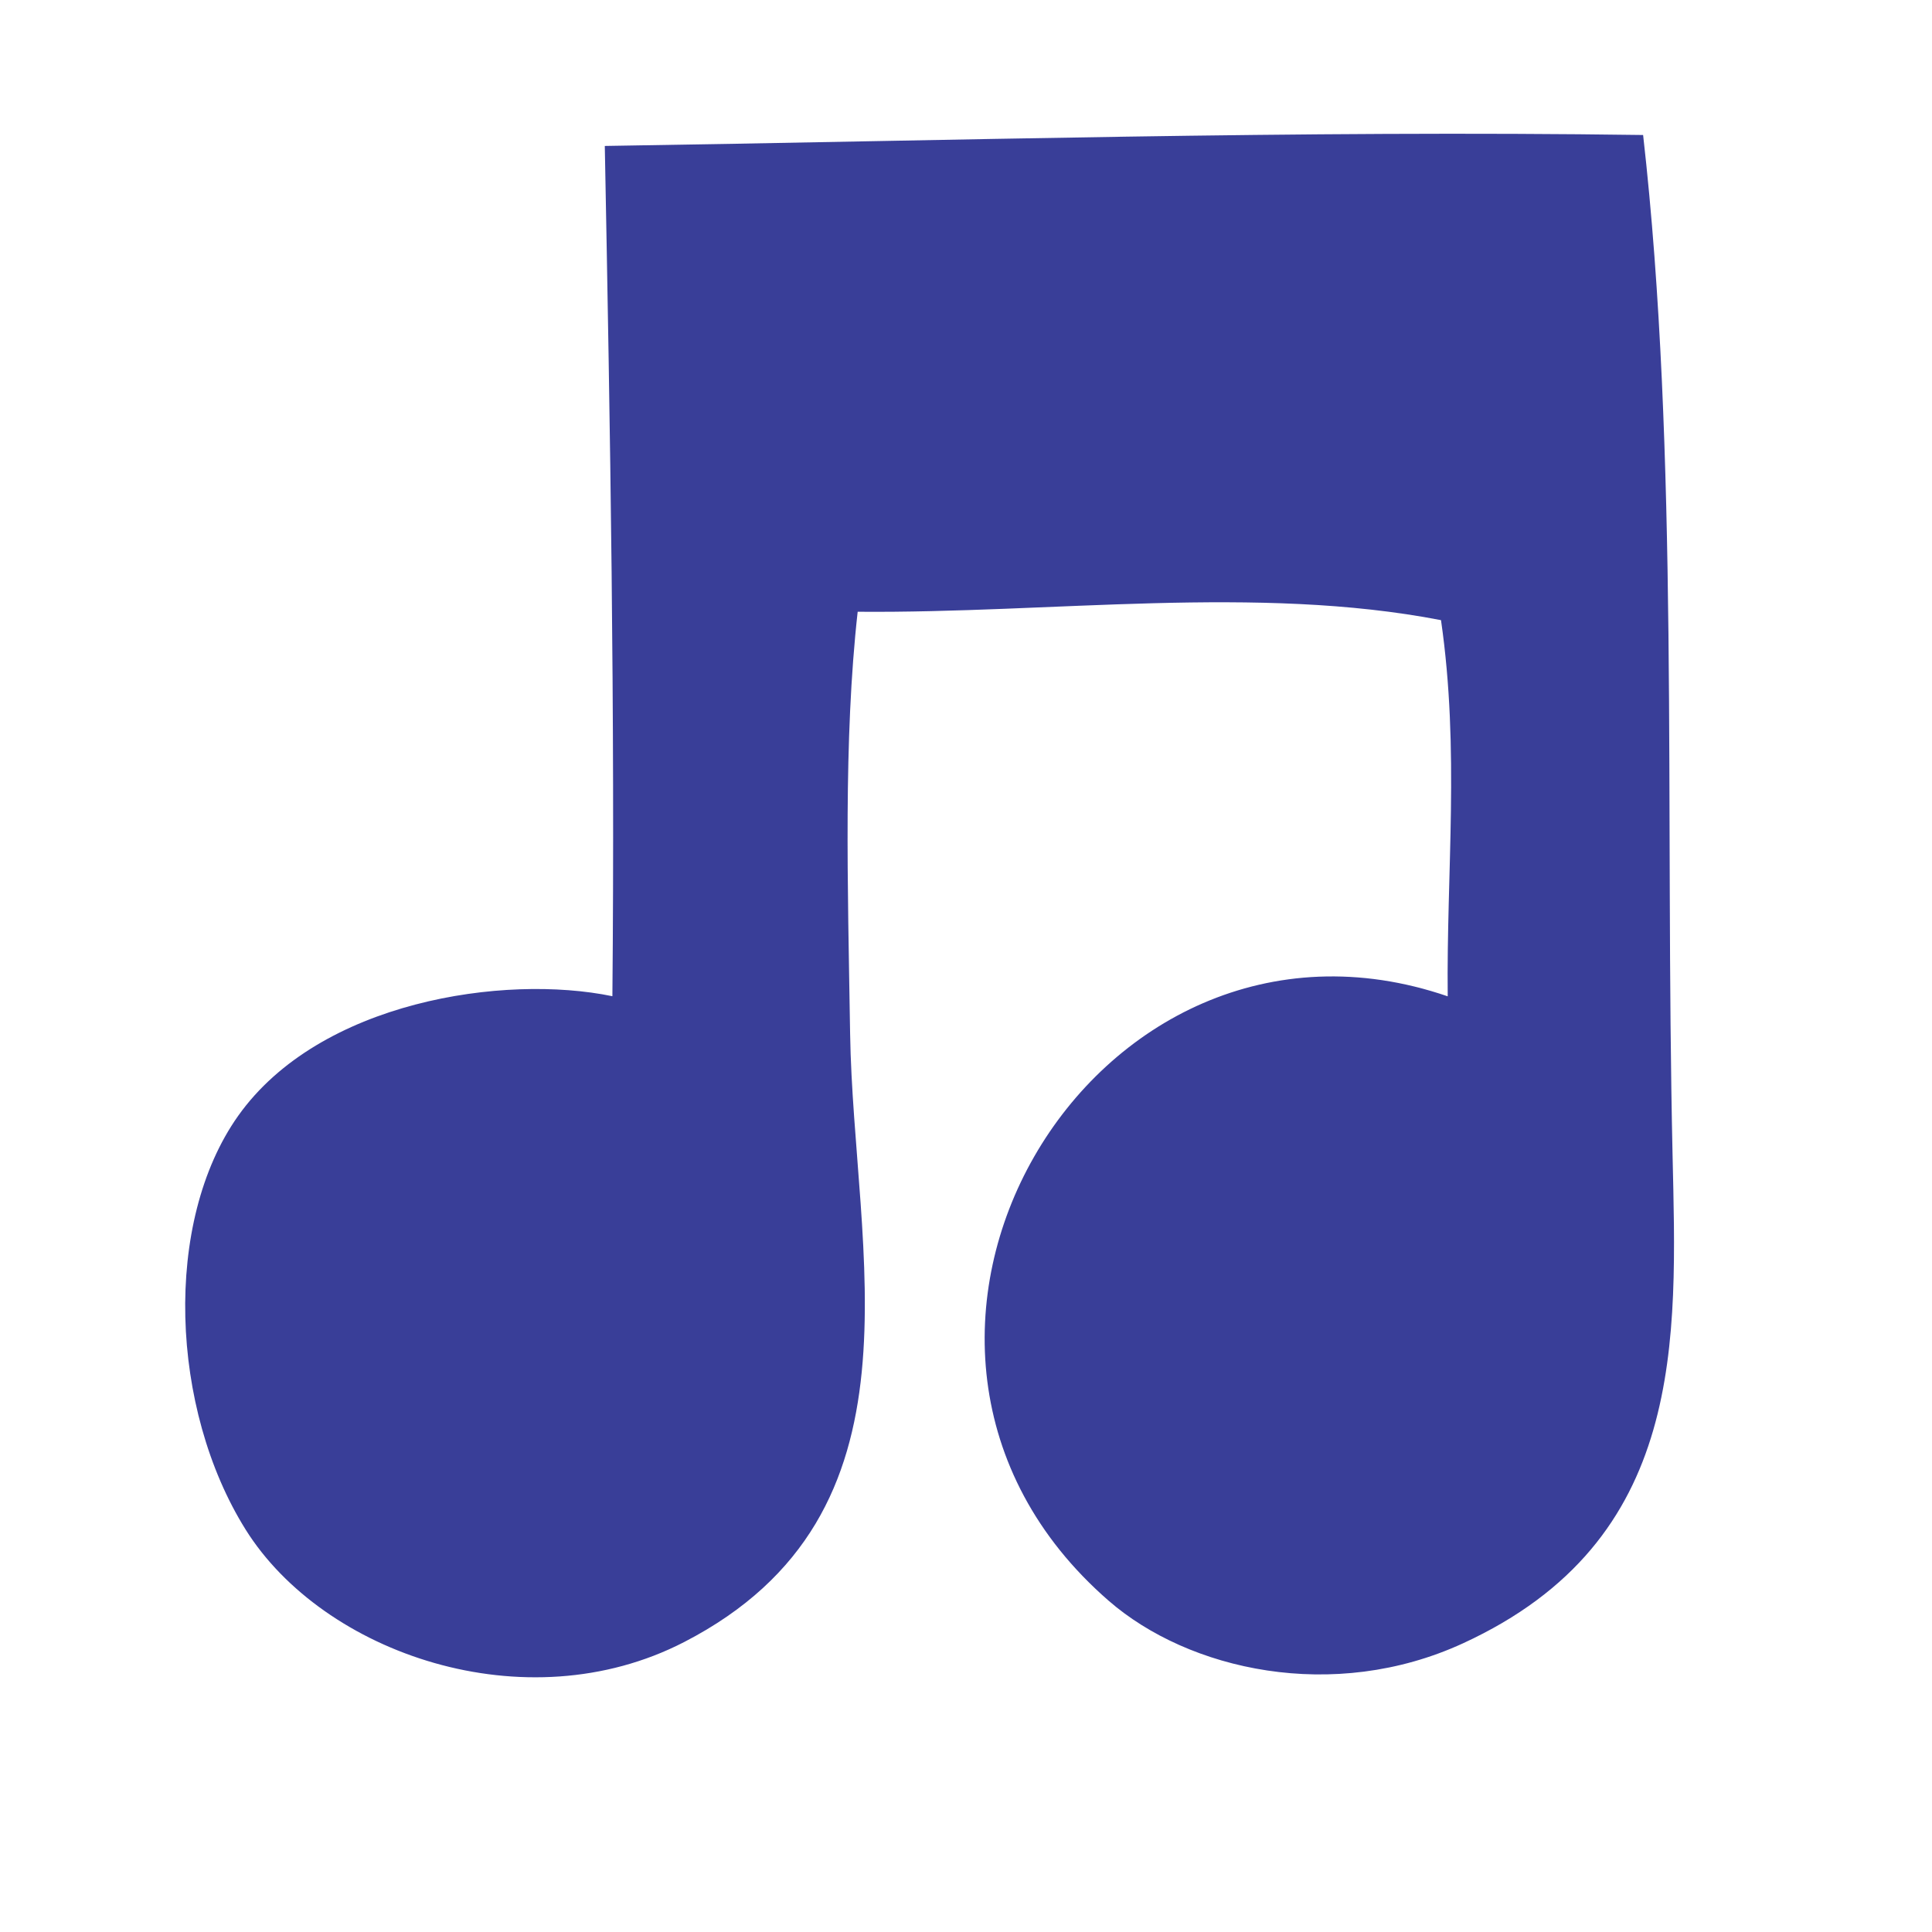 <?xml version="1.0" encoding="utf-8"?>
<!-- Generator: Adobe Illustrator 15.1.0, SVG Export Plug-In . SVG Version: 6.00 Build 0)  -->
<!DOCTYPE svg PUBLIC "-//W3C//DTD SVG 1.1//EN" "http://www.w3.org/Graphics/SVG/1.1/DTD/svg11.dtd">
<svg version="1.1" id="Layer_1" xmlns="http://www.w3.org/2000/svg" xmlns:xlink="http://www.w3.org/1999/xlink" x="0px" y="0px"
	 width="72px" height="72px" viewBox="0 0 72 72" enable-background="new 0 0 72 72" xml:space="preserve">
<path fill="#393E98" d="M61.234,5.031c1.342,11.84,0.812,25.126,1.097,37.982c0.155,6.95,0.532,14.393-7.81,18.229
	c-4.834,2.223-10.229,1.005-13.209-1.591c-10.967-9.541-0.637-27.077,12.64-22.521c-0.05-4.663,0.452-9.153-0.25-14.019
	c-6.862-1.328-14.479-0.25-21.739-0.313c-0.533,4.788-0.37,10.115-0.282,15.71c0.127,8.191,3.091,17.906-6.188,22.688
	C19.576,64.246,12.042,61.621,9.152,57c-2.811-4.497-3.086-11.457-0.274-15.419c3.033-4.271,9.91-5.292,13.944-4.455
	c0.098-10.503-0.08-21.09-0.283-31.687C35.458,5.242,48.434,4.85,61.234,5.031"/>
</svg>
